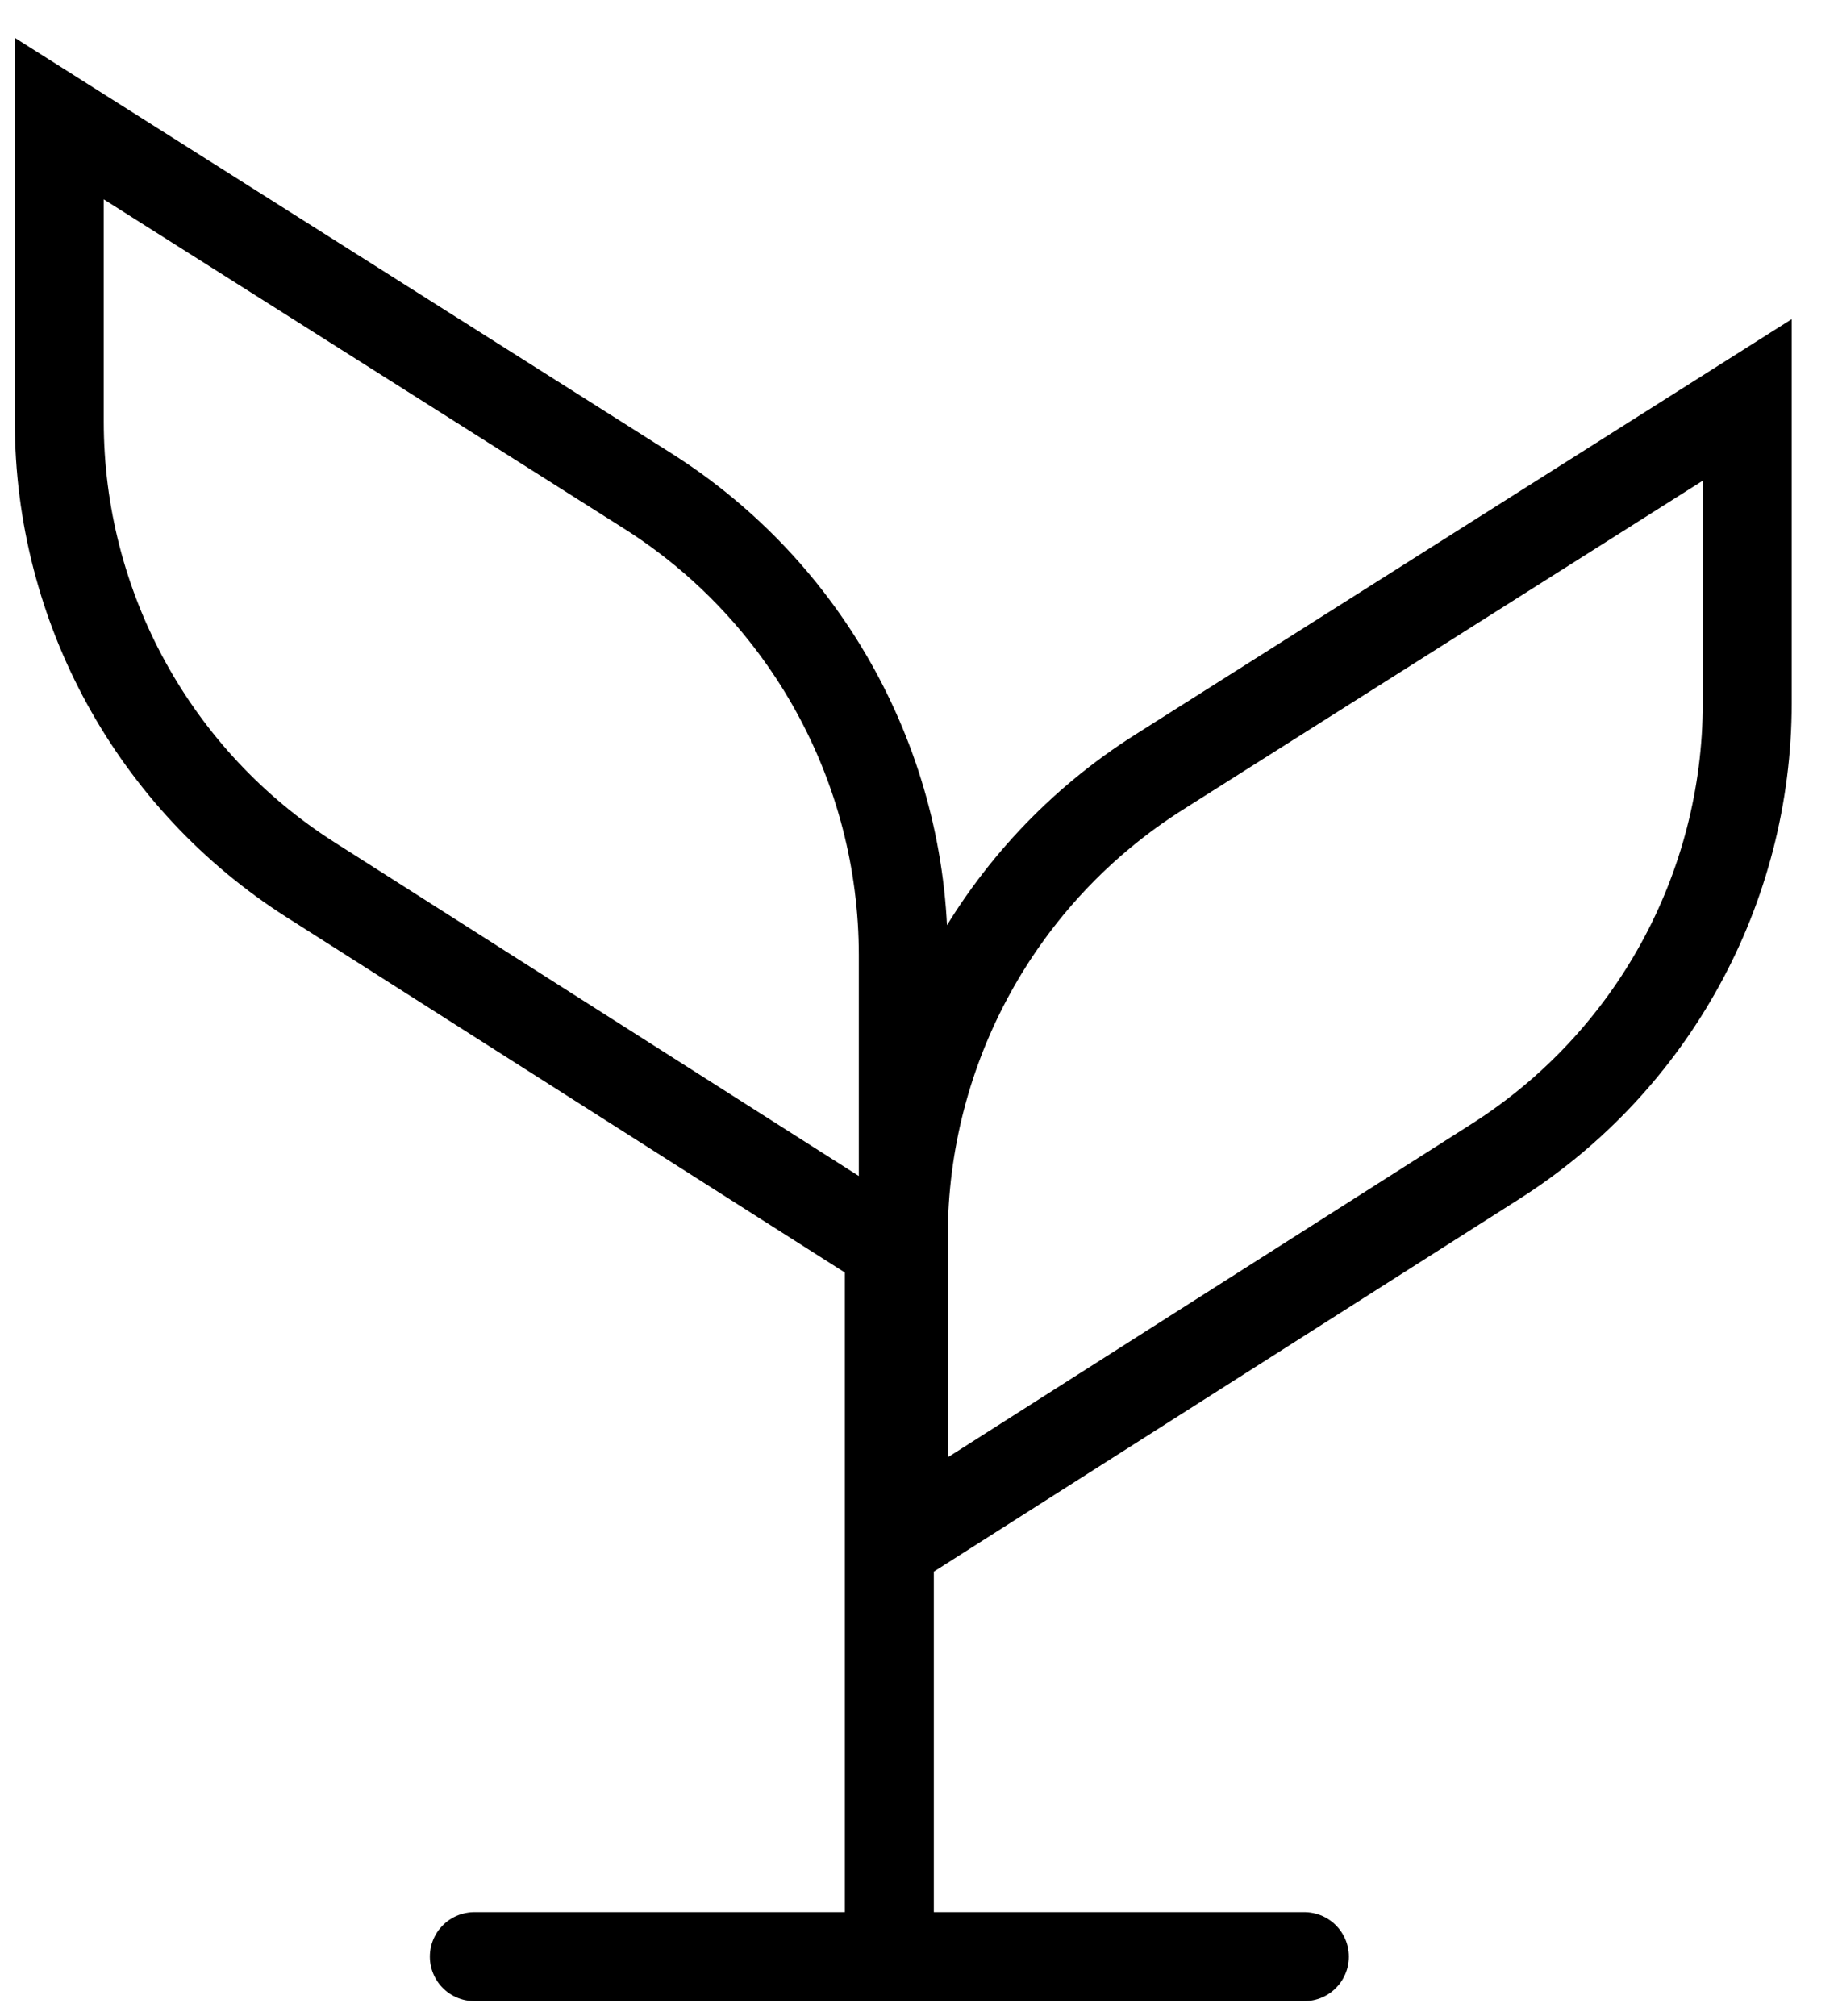 <svg width="31" height="34" viewBox="0 0 31 34" fill="none" xmlns="http://www.w3.org/2000/svg">
<path d="M25.228 19.585L15.235 25.945V20.856C15.235 17.679 16.862 14.723 19.547 13.024L29.469 6.745V11.858C29.469 14.989 27.869 17.903 25.228 19.585Z" fill="transparent" stroke="current" stroke-width="1.5"/>
<path d="M5.241 14.84L15.235 21.2V16.111C15.235 12.934 13.607 9.978 10.922 8.279L1 2V7.113C1 10.244 2.6 13.159 5.241 14.84Z" fill="transparent" stroke="current" stroke-width="1.5"/>
<path d="M15 20V33" fill="transparent" stroke="current" stroke-width="1.5"/>
<path d="M8 33C8.83 33 17.679 33 22 33" fill="transparent" stroke="current" stroke-width="1.5" stroke-linecap="round"/>
</svg>
